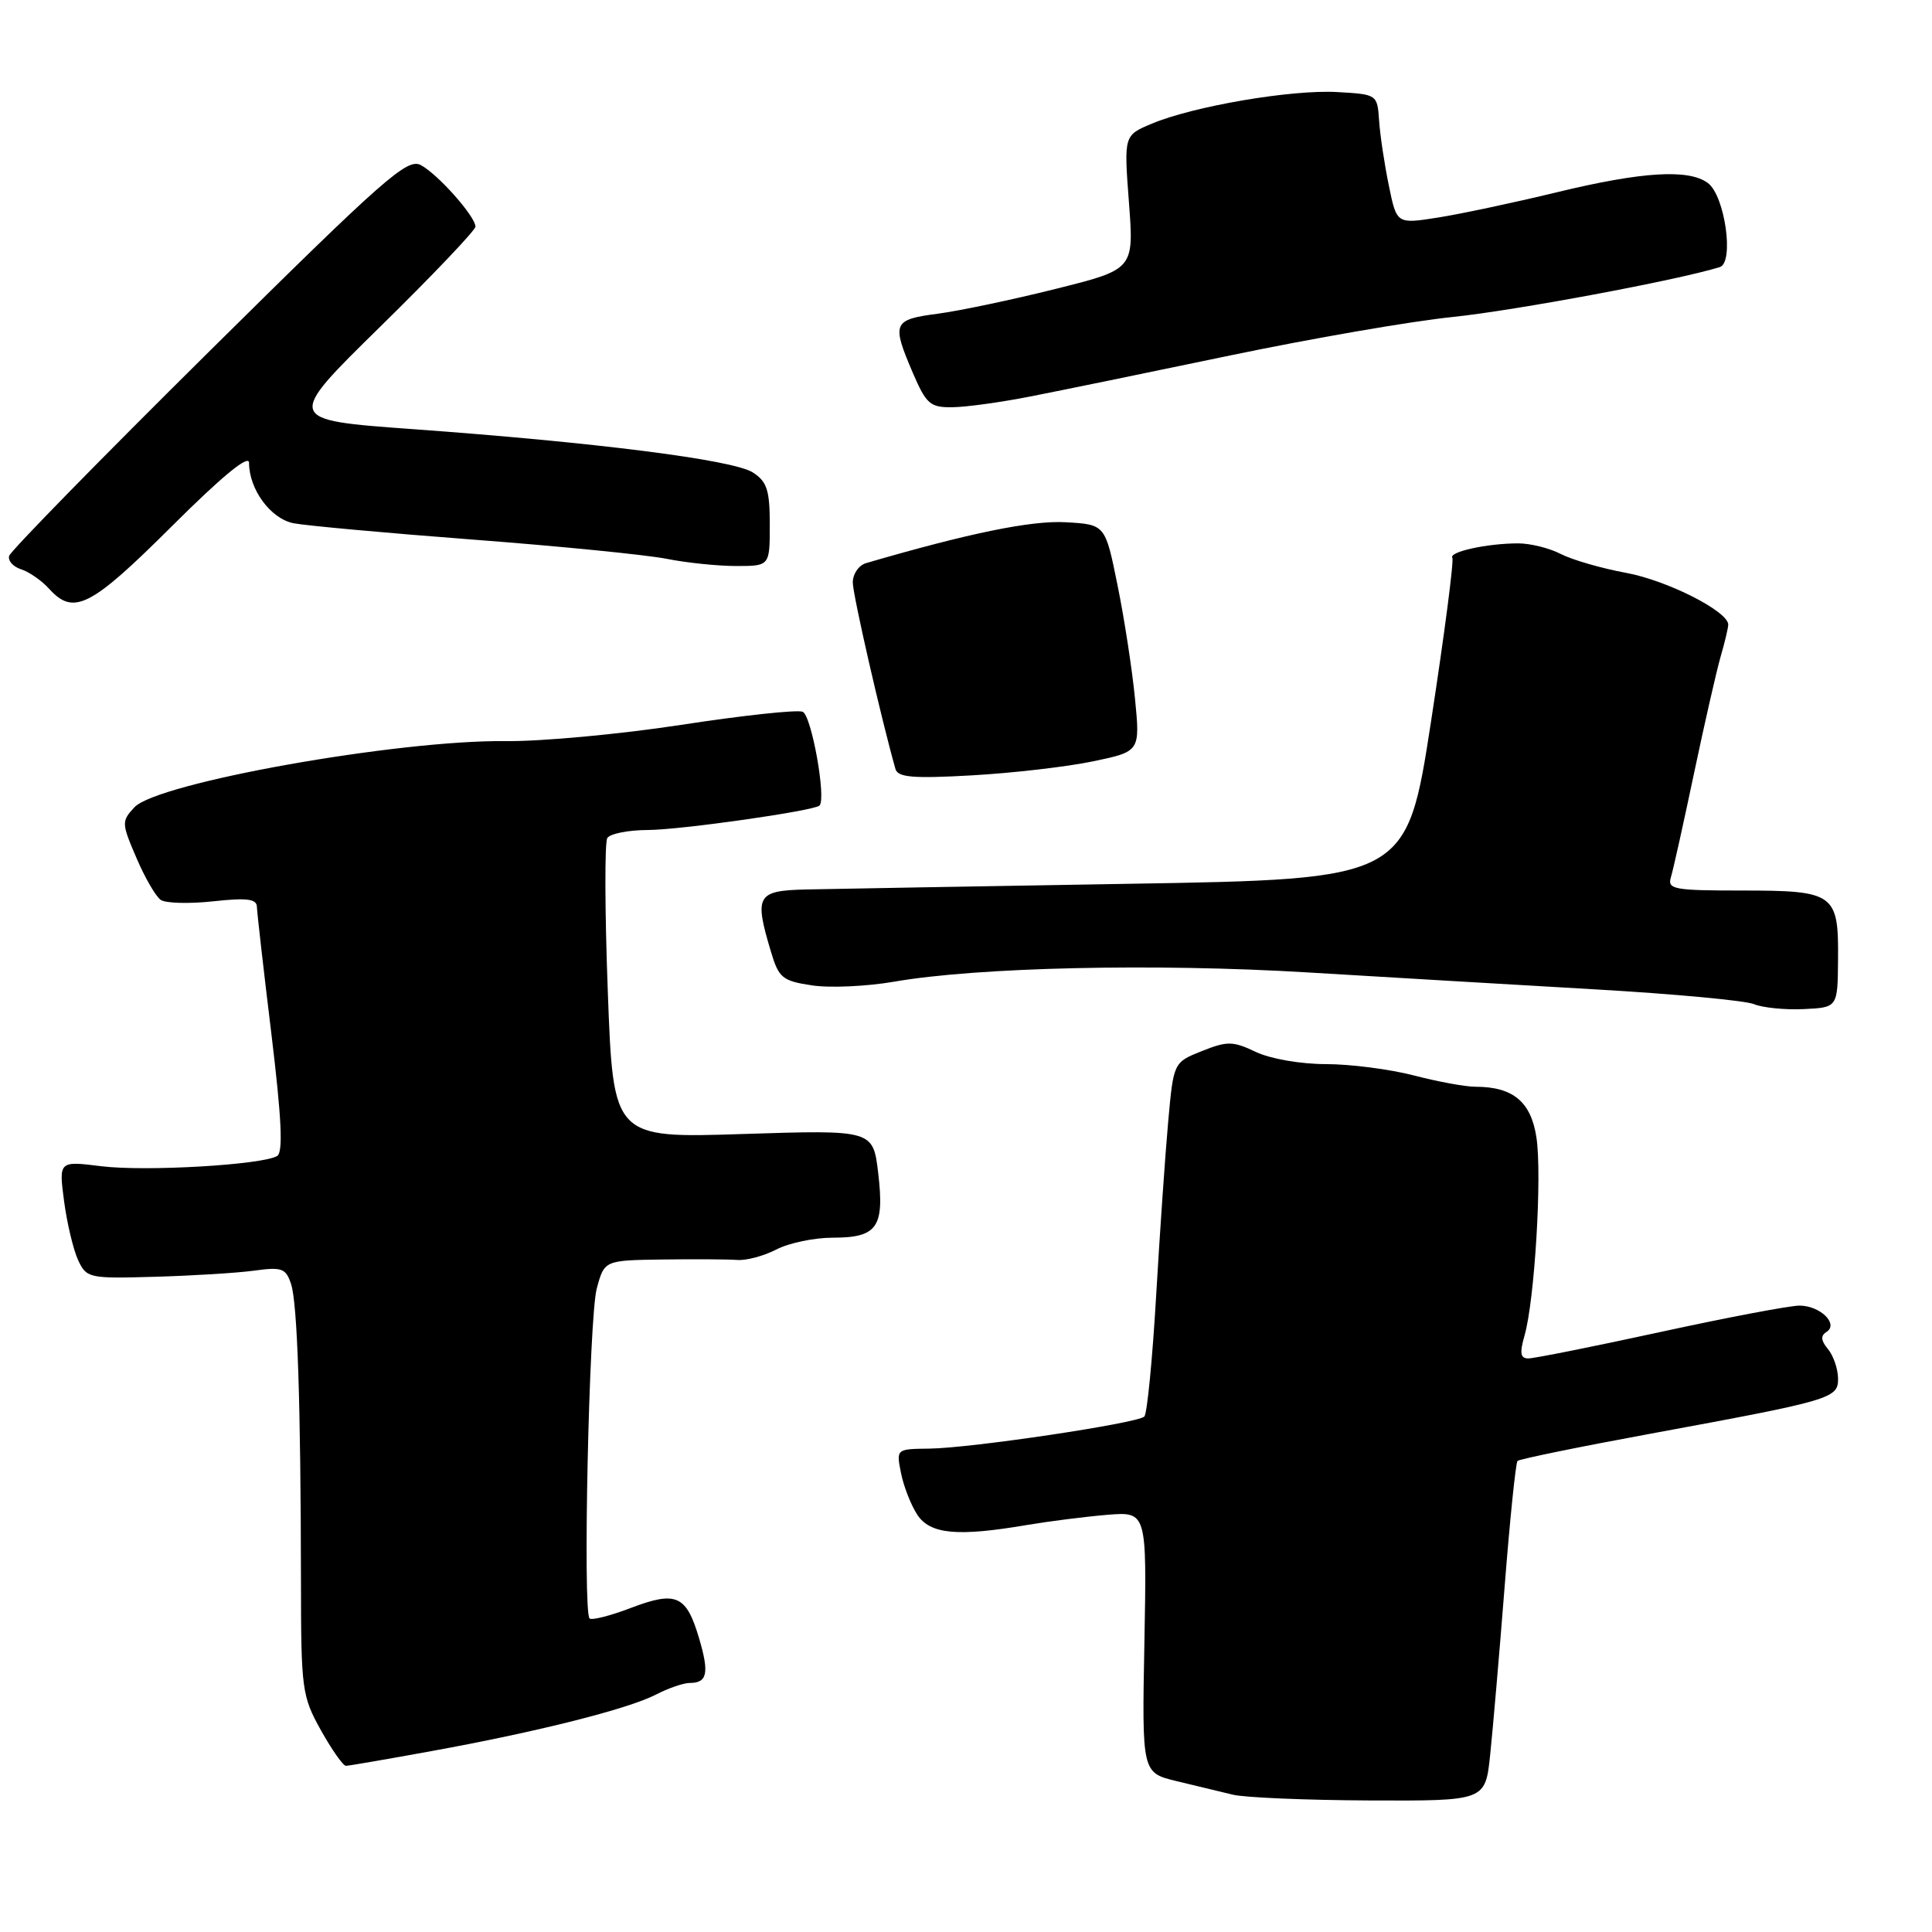 <?xml version="1.0" encoding="UTF-8" standalone="no"?>
<!DOCTYPE svg PUBLIC "-//W3C//DTD SVG 1.1//EN" "http://www.w3.org/Graphics/SVG/1.1/DTD/svg11.dtd" >
<svg xmlns="http://www.w3.org/2000/svg" xmlns:xlink="http://www.w3.org/1999/xlink" version="1.1" viewBox="0 0 256 256">
 <g >
 <path fill="currentColor"
d=" M 197.45 232.57 C 197.80 229.23 198.67 219.19 199.37 210.26 C 200.07 201.33 200.84 193.83 201.08 193.58 C 201.33 193.34 209.17 191.73 218.51 190.01 C 242.91 185.51 243.60 185.31 243.55 182.59 C 243.52 181.33 242.92 179.60 242.20 178.74 C 241.28 177.64 241.23 176.98 242.00 176.50 C 243.69 175.46 241.19 173.00 238.44 173.00 C 237.16 173.00 228.86 174.57 220.00 176.50 C 211.14 178.43 203.27 180.00 202.51 180.00 C 201.46 180.00 201.34 179.29 202.01 176.96 C 203.35 172.30 204.34 155.76 203.59 150.75 C 202.88 145.99 200.49 144.00 195.50 144.00 C 194.18 144.00 190.51 143.33 187.34 142.50 C 184.17 141.68 178.93 141.00 175.69 141.00 C 172.35 141.00 168.33 140.30 166.41 139.39 C 163.36 137.94 162.63 137.93 159.26 139.27 C 155.50 140.77 155.50 140.77 154.79 148.63 C 154.40 152.96 153.68 163.37 153.19 171.77 C 152.70 180.16 152.00 187.33 151.63 187.70 C 150.74 188.59 128.64 191.89 123.12 191.95 C 118.75 192.00 118.75 192.00 119.39 195.20 C 119.74 196.96 120.71 199.43 121.54 200.70 C 123.24 203.30 126.86 203.64 136.07 202.07 C 139.05 201.57 143.85 200.96 146.73 200.72 C 151.96 200.30 151.96 200.30 151.64 217.60 C 151.31 234.90 151.31 234.90 155.91 236.01 C 158.43 236.61 161.78 237.42 163.34 237.80 C 164.90 238.19 173.07 238.53 181.49 238.57 C 196.81 238.63 196.81 238.63 197.45 232.57 Z  M 57.17 232.03 C 71.21 229.48 83.22 226.45 86.92 224.54 C 88.56 223.69 90.57 223.00 91.39 223.00 C 93.72 223.00 94.00 221.70 92.64 217.11 C 90.95 211.37 89.62 210.77 83.62 213.05 C 80.87 214.10 78.39 214.73 78.12 214.45 C 77.20 213.53 78.05 174.56 79.07 170.75 C 80.08 167.00 80.08 167.00 87.79 166.89 C 92.03 166.83 96.48 166.86 97.68 166.95 C 98.88 167.05 101.22 166.42 102.88 165.56 C 104.54 164.70 107.89 164.00 110.33 164.00 C 116.24 164.00 117.21 162.63 116.37 155.47 C 115.69 149.71 115.69 149.71 98.47 150.26 C 81.26 150.82 81.26 150.82 80.54 131.46 C 80.14 120.82 80.11 111.63 80.47 111.05 C 80.82 110.47 83.23 109.99 85.81 109.98 C 90.15 109.97 107.89 107.44 108.59 106.74 C 109.51 105.82 107.52 94.75 106.35 94.31 C 105.61 94.02 98.37 94.80 90.25 96.05 C 82.14 97.29 71.67 98.26 67.00 98.20 C 52.70 98.04 20.84 103.72 17.81 106.97 C 16.09 108.82 16.10 109.08 18.08 113.68 C 19.20 116.31 20.66 118.82 21.31 119.25 C 21.97 119.69 25.09 119.77 28.25 119.43 C 32.71 118.94 34.01 119.11 34.04 120.15 C 34.06 120.89 34.92 128.47 35.96 136.99 C 37.31 148.16 37.53 152.67 36.73 153.17 C 34.81 154.35 19.27 155.26 13.41 154.53 C 7.79 153.83 7.79 153.83 8.49 159.16 C 8.88 162.10 9.72 165.61 10.35 166.97 C 11.46 169.36 11.80 169.43 20.50 169.18 C 25.45 169.04 31.37 168.68 33.65 168.37 C 37.36 167.86 37.88 168.05 38.57 170.15 C 39.41 172.70 39.85 185.98 39.88 209.53 C 39.89 223.89 40.01 224.76 42.53 229.28 C 43.98 231.87 45.47 233.99 45.84 233.98 C 46.20 233.98 51.30 233.10 57.17 232.03 Z  M 243.55 127.13 C 243.63 118.40 243.08 118.00 230.86 118.00 C 221.80 118.00 220.92 117.84 221.40 116.25 C 221.70 115.29 223.07 109.10 224.46 102.50 C 225.85 95.90 227.44 88.93 227.99 87.01 C 228.55 85.09 229.00 83.18 229.00 82.77 C 229.00 81.01 220.94 76.92 215.48 75.91 C 212.21 75.31 208.32 74.18 206.82 73.41 C 205.32 72.63 202.78 72.00 201.17 72.00 C 197.07 72.00 191.95 73.12 192.44 73.91 C 192.67 74.27 191.40 84.00 189.63 95.53 C 186.40 116.50 186.40 116.50 149.45 117.11 C 129.13 117.45 109.91 117.79 106.75 117.86 C 100.28 118.02 99.92 118.66 102.15 126.09 C 103.19 129.59 103.67 129.98 107.61 130.57 C 109.99 130.93 114.87 130.70 118.47 130.08 C 129.49 128.16 153.04 127.63 173.25 128.85 C 183.84 129.49 201.02 130.50 211.43 131.10 C 221.84 131.70 231.29 132.58 232.43 133.06 C 233.57 133.53 236.53 133.83 239.00 133.71 C 243.50 133.50 243.50 133.50 243.55 127.13 Z  M 144.79 100.89 C 151.08 99.58 151.08 99.58 150.39 92.54 C 150.01 88.67 148.97 81.90 148.07 77.50 C 146.45 69.50 146.45 69.50 141.21 69.20 C 136.70 68.94 128.37 70.64 114.75 74.62 C 113.79 74.90 113.00 76.05 113.00 77.18 C 113.00 78.81 116.75 95.18 118.65 101.89 C 118.97 103.01 120.97 103.18 128.77 102.74 C 134.12 102.44 141.33 101.61 144.79 100.89 Z  M 22.73 69.77 C 29.42 63.10 33.00 60.16 33.00 61.32 C 33.00 64.84 35.85 68.72 38.88 69.33 C 40.51 69.65 51.22 70.63 62.67 71.50 C 74.13 72.37 85.66 73.52 88.30 74.04 C 90.94 74.57 95.10 75.00 97.55 75.00 C 102.00 75.00 102.00 75.00 102.00 69.52 C 102.00 64.94 101.63 63.81 99.75 62.60 C 97.16 60.93 78.96 58.62 54.65 56.86 C 37.79 55.64 37.79 55.64 50.40 43.27 C 57.33 36.47 63.00 30.51 63.00 30.03 C 63.00 28.69 58.03 23.09 55.77 21.88 C 53.97 20.91 50.99 23.54 27.64 46.65 C 13.28 60.87 1.39 73.02 1.21 73.66 C 1.03 74.31 1.75 75.10 2.81 75.44 C 3.87 75.78 5.54 76.94 6.52 78.03 C 9.76 81.60 12.01 80.45 22.73 69.77 Z  M 136.50 52.54 C 140.35 51.79 152.28 49.34 163.00 47.10 C 173.72 44.86 187.00 42.56 192.50 42.00 C 200.73 41.15 222.38 37.11 227.88 35.39 C 229.82 34.79 228.56 25.92 226.30 24.25 C 223.75 22.36 217.59 22.74 206.23 25.49 C 200.58 26.86 193.51 28.36 190.52 28.83 C 185.07 29.69 185.07 29.69 184.03 24.59 C 183.45 21.79 182.87 17.93 182.74 16.00 C 182.50 12.51 182.48 12.50 177.20 12.20 C 171.17 11.85 158.18 14.06 152.64 16.38 C 148.92 17.93 148.92 17.93 149.59 26.81 C 150.26 35.69 150.26 35.69 139.88 38.28 C 134.17 39.71 127.14 41.19 124.25 41.57 C 118.31 42.35 118.12 42.79 120.96 49.42 C 122.74 53.55 123.25 54.00 126.21 53.96 C 128.02 53.94 132.65 53.30 136.50 52.54 Z "/>
</g>
</svg>